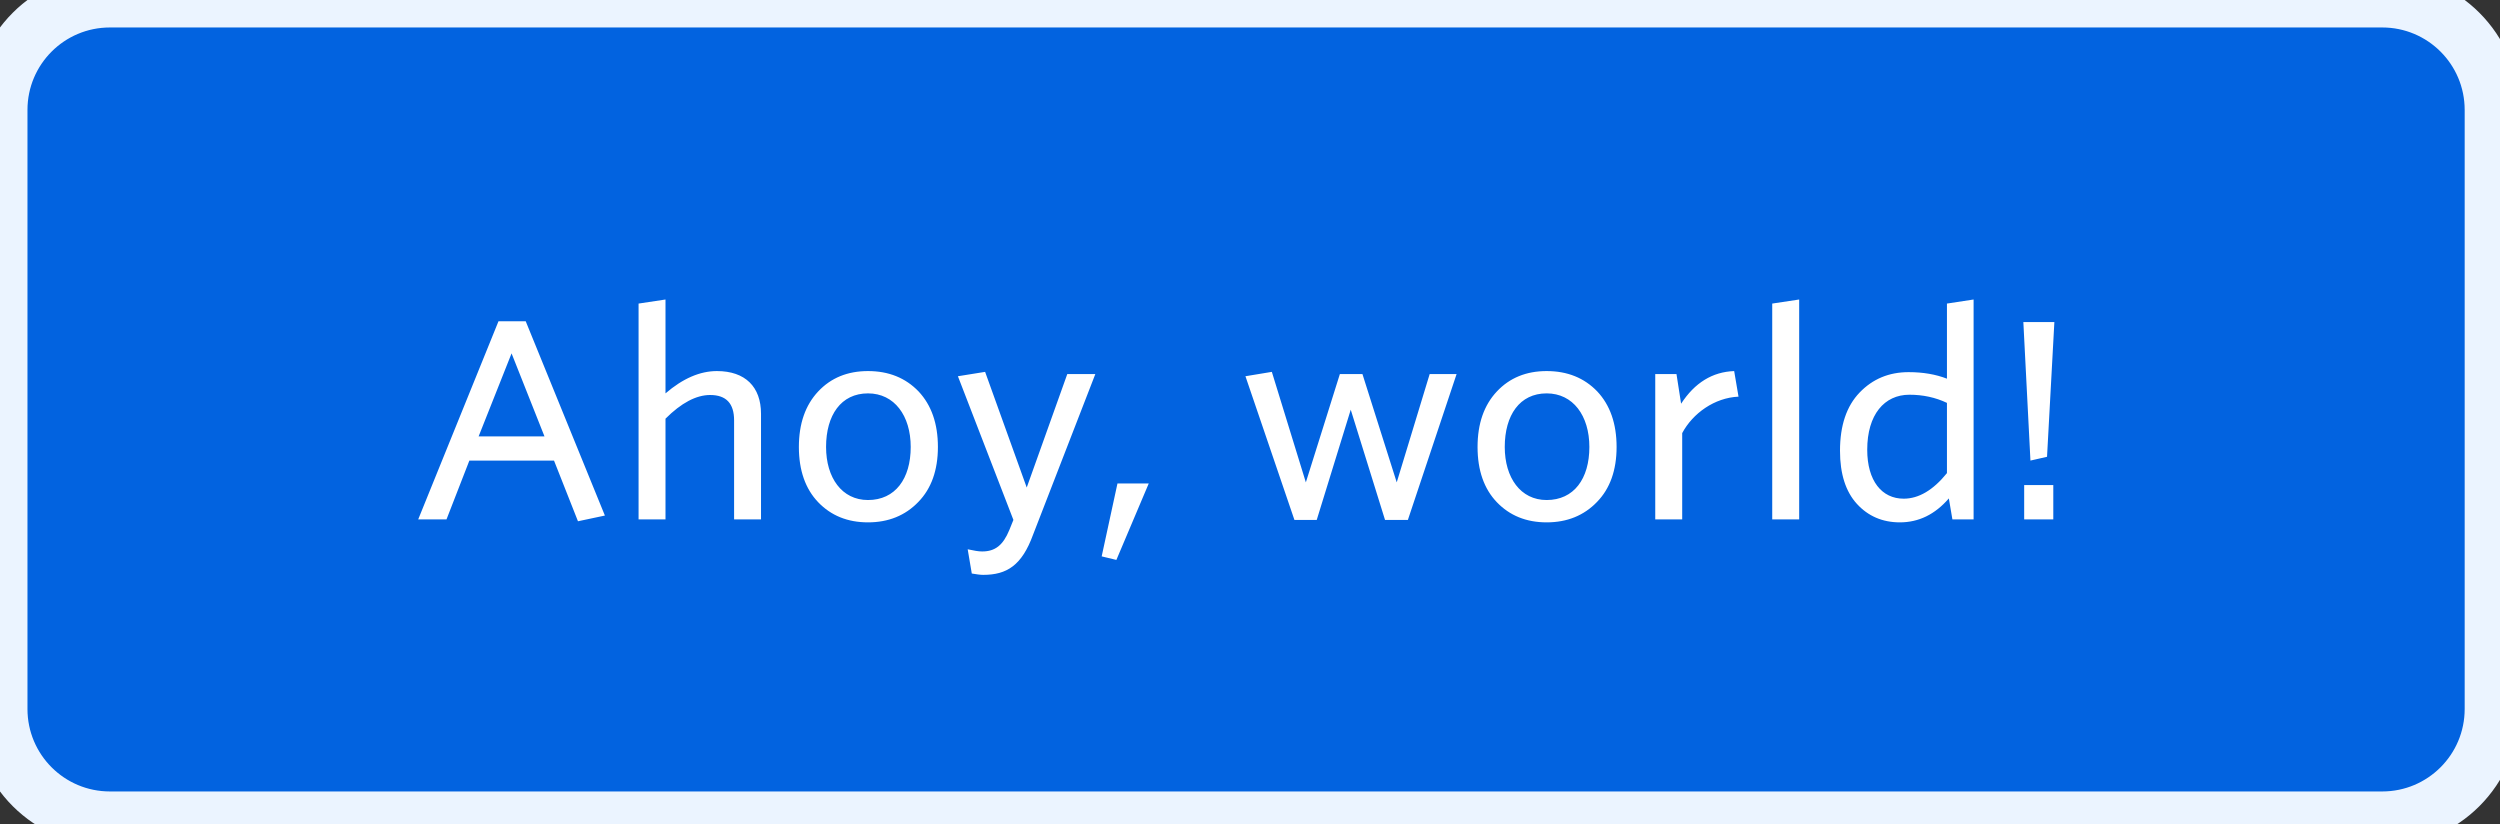 <svg width="91" height="30" viewBox="0 0 91 30" fill="none" xmlns="http://www.w3.org/2000/svg">
<rect x="0" y="0" width="91" height="30" fill="#333333" stroke="none"/>
<path d="M0 4C0 1.791 1.791 0 4 0H86.714C88.923 0 90.714 1.791 90.714 4V25.809C90.714 28.019 88.923 29.809 86.714 29.809H4C1.791 29.809 0 28.019 0 25.809V4Z" fill="#0263E0"/>
<path d="M16.253 18.905L17.085 16.765H20.166L21.038 18.974L22.018 18.766L19.136 11.694H18.145L15.223 18.905H16.253ZM19.819 15.884H17.422L18.621 12.863L19.819 15.884ZM27.701 15.062C27.701 14.081 27.127 13.507 26.096 13.507C25.482 13.507 24.858 13.774 24.224 14.319V10.902L23.244 11.05V18.905H24.224V15.24C24.799 14.665 25.344 14.378 25.849 14.378C26.433 14.378 26.721 14.685 26.721 15.3V18.905H27.701V15.062ZM34.14 16.27C34.14 15.418 33.902 14.745 33.437 14.249C32.961 13.754 32.347 13.507 31.595 13.507C30.852 13.507 30.247 13.754 29.782 14.249C29.317 14.745 29.079 15.418 29.079 16.27C29.079 17.122 29.317 17.796 29.782 18.281C30.247 18.766 30.852 19.014 31.595 19.014C32.337 19.014 32.952 18.766 33.427 18.271C33.902 17.785 34.14 17.112 34.14 16.27ZM33.15 16.27C33.15 17.429 32.585 18.201 31.595 18.201C30.644 18.201 30.069 17.389 30.069 16.27C30.069 15.111 30.614 14.319 31.595 14.319C32.555 14.319 33.15 15.131 33.15 16.27ZM38.849 13.616L37.373 17.746L35.858 13.536L34.868 13.695L36.888 18.925L36.74 19.291C36.512 19.846 36.224 20.073 35.749 20.073C35.62 20.073 35.452 20.044 35.224 19.994L35.373 20.876C35.541 20.905 35.68 20.925 35.789 20.925C36.65 20.925 37.195 20.579 37.601 19.469L39.87 13.616H38.849ZM40.676 17.597L40.101 20.252L40.636 20.381L41.815 17.597H40.676ZM52.04 13.616L50.841 17.558L49.593 13.616H48.771L47.533 17.558L46.295 13.536L45.334 13.695L47.117 18.925H47.929L49.167 14.913L50.415 18.925H51.247L53.02 13.616H52.04ZM58.844 16.27C58.844 15.418 58.606 14.745 58.141 14.249C57.665 13.754 57.051 13.507 56.298 13.507C55.556 13.507 54.951 13.754 54.486 14.249C54.02 14.745 53.783 15.418 53.783 16.27C53.783 17.122 54.02 17.796 54.486 18.281C54.951 18.766 55.556 19.014 56.298 19.014C57.041 19.014 57.655 18.766 58.131 18.271C58.606 17.785 58.844 17.112 58.844 16.27ZM57.853 16.27C57.853 17.429 57.289 18.201 56.298 18.201C55.348 18.201 54.773 17.389 54.773 16.27C54.773 15.111 55.318 14.319 56.298 14.319C57.259 14.319 57.853 15.131 57.853 16.27ZM63.124 13.507C62.331 13.536 61.688 13.933 61.192 14.695L61.024 13.616H60.251V18.905H61.232V15.765C61.618 15.042 62.411 14.477 63.282 14.438L63.124 13.507ZM65.49 10.902L64.509 11.05V18.905H65.49V10.902ZM70.869 17.221C70.364 17.845 69.839 18.152 69.294 18.152C68.501 18.152 67.967 17.508 67.967 16.369C67.967 15.091 68.591 14.368 69.502 14.368C69.997 14.368 70.453 14.467 70.869 14.665V17.221ZM71.839 10.902L70.869 11.05V13.784C70.463 13.626 69.997 13.546 69.472 13.546C68.759 13.546 68.165 13.794 67.689 14.289C67.214 14.784 66.976 15.488 66.976 16.409C66.976 17.251 67.184 17.895 67.59 18.34C67.996 18.786 68.521 19.014 69.155 19.014C69.839 19.014 70.433 18.727 70.938 18.142L71.067 18.905H71.839V10.902ZM73.65 11.724L73.908 16.765L74.512 16.627L74.779 11.724H73.65ZM74.74 17.657H73.68V18.905H74.74V17.657Z" fill="white"/>
<path d="M4 1H86.714V-1H4V1ZM89.714 4V25.809H91.714V4H89.714ZM86.714 28.809H4V30.809H86.714V28.809ZM1 25.809V4H-1V25.809H1ZM4 28.809C2.343 28.809 1 27.466 1 25.809H-1C-1 28.571 1.239 30.809 4 30.809V28.809ZM89.714 25.809C89.714 27.466 88.371 28.809 86.714 28.809V30.809C89.476 30.809 91.714 28.571 91.714 25.809H89.714ZM86.714 1C88.371 1 89.714 2.343 89.714 4H91.714C91.714 1.239 89.476 -1 86.714 -1V1ZM4 -1C1.239 -1 -1 1.239 -1 4H1C1 2.343 2.343 1 4 1V-1Z" fill="#EBF4FF"/>
</svg>
